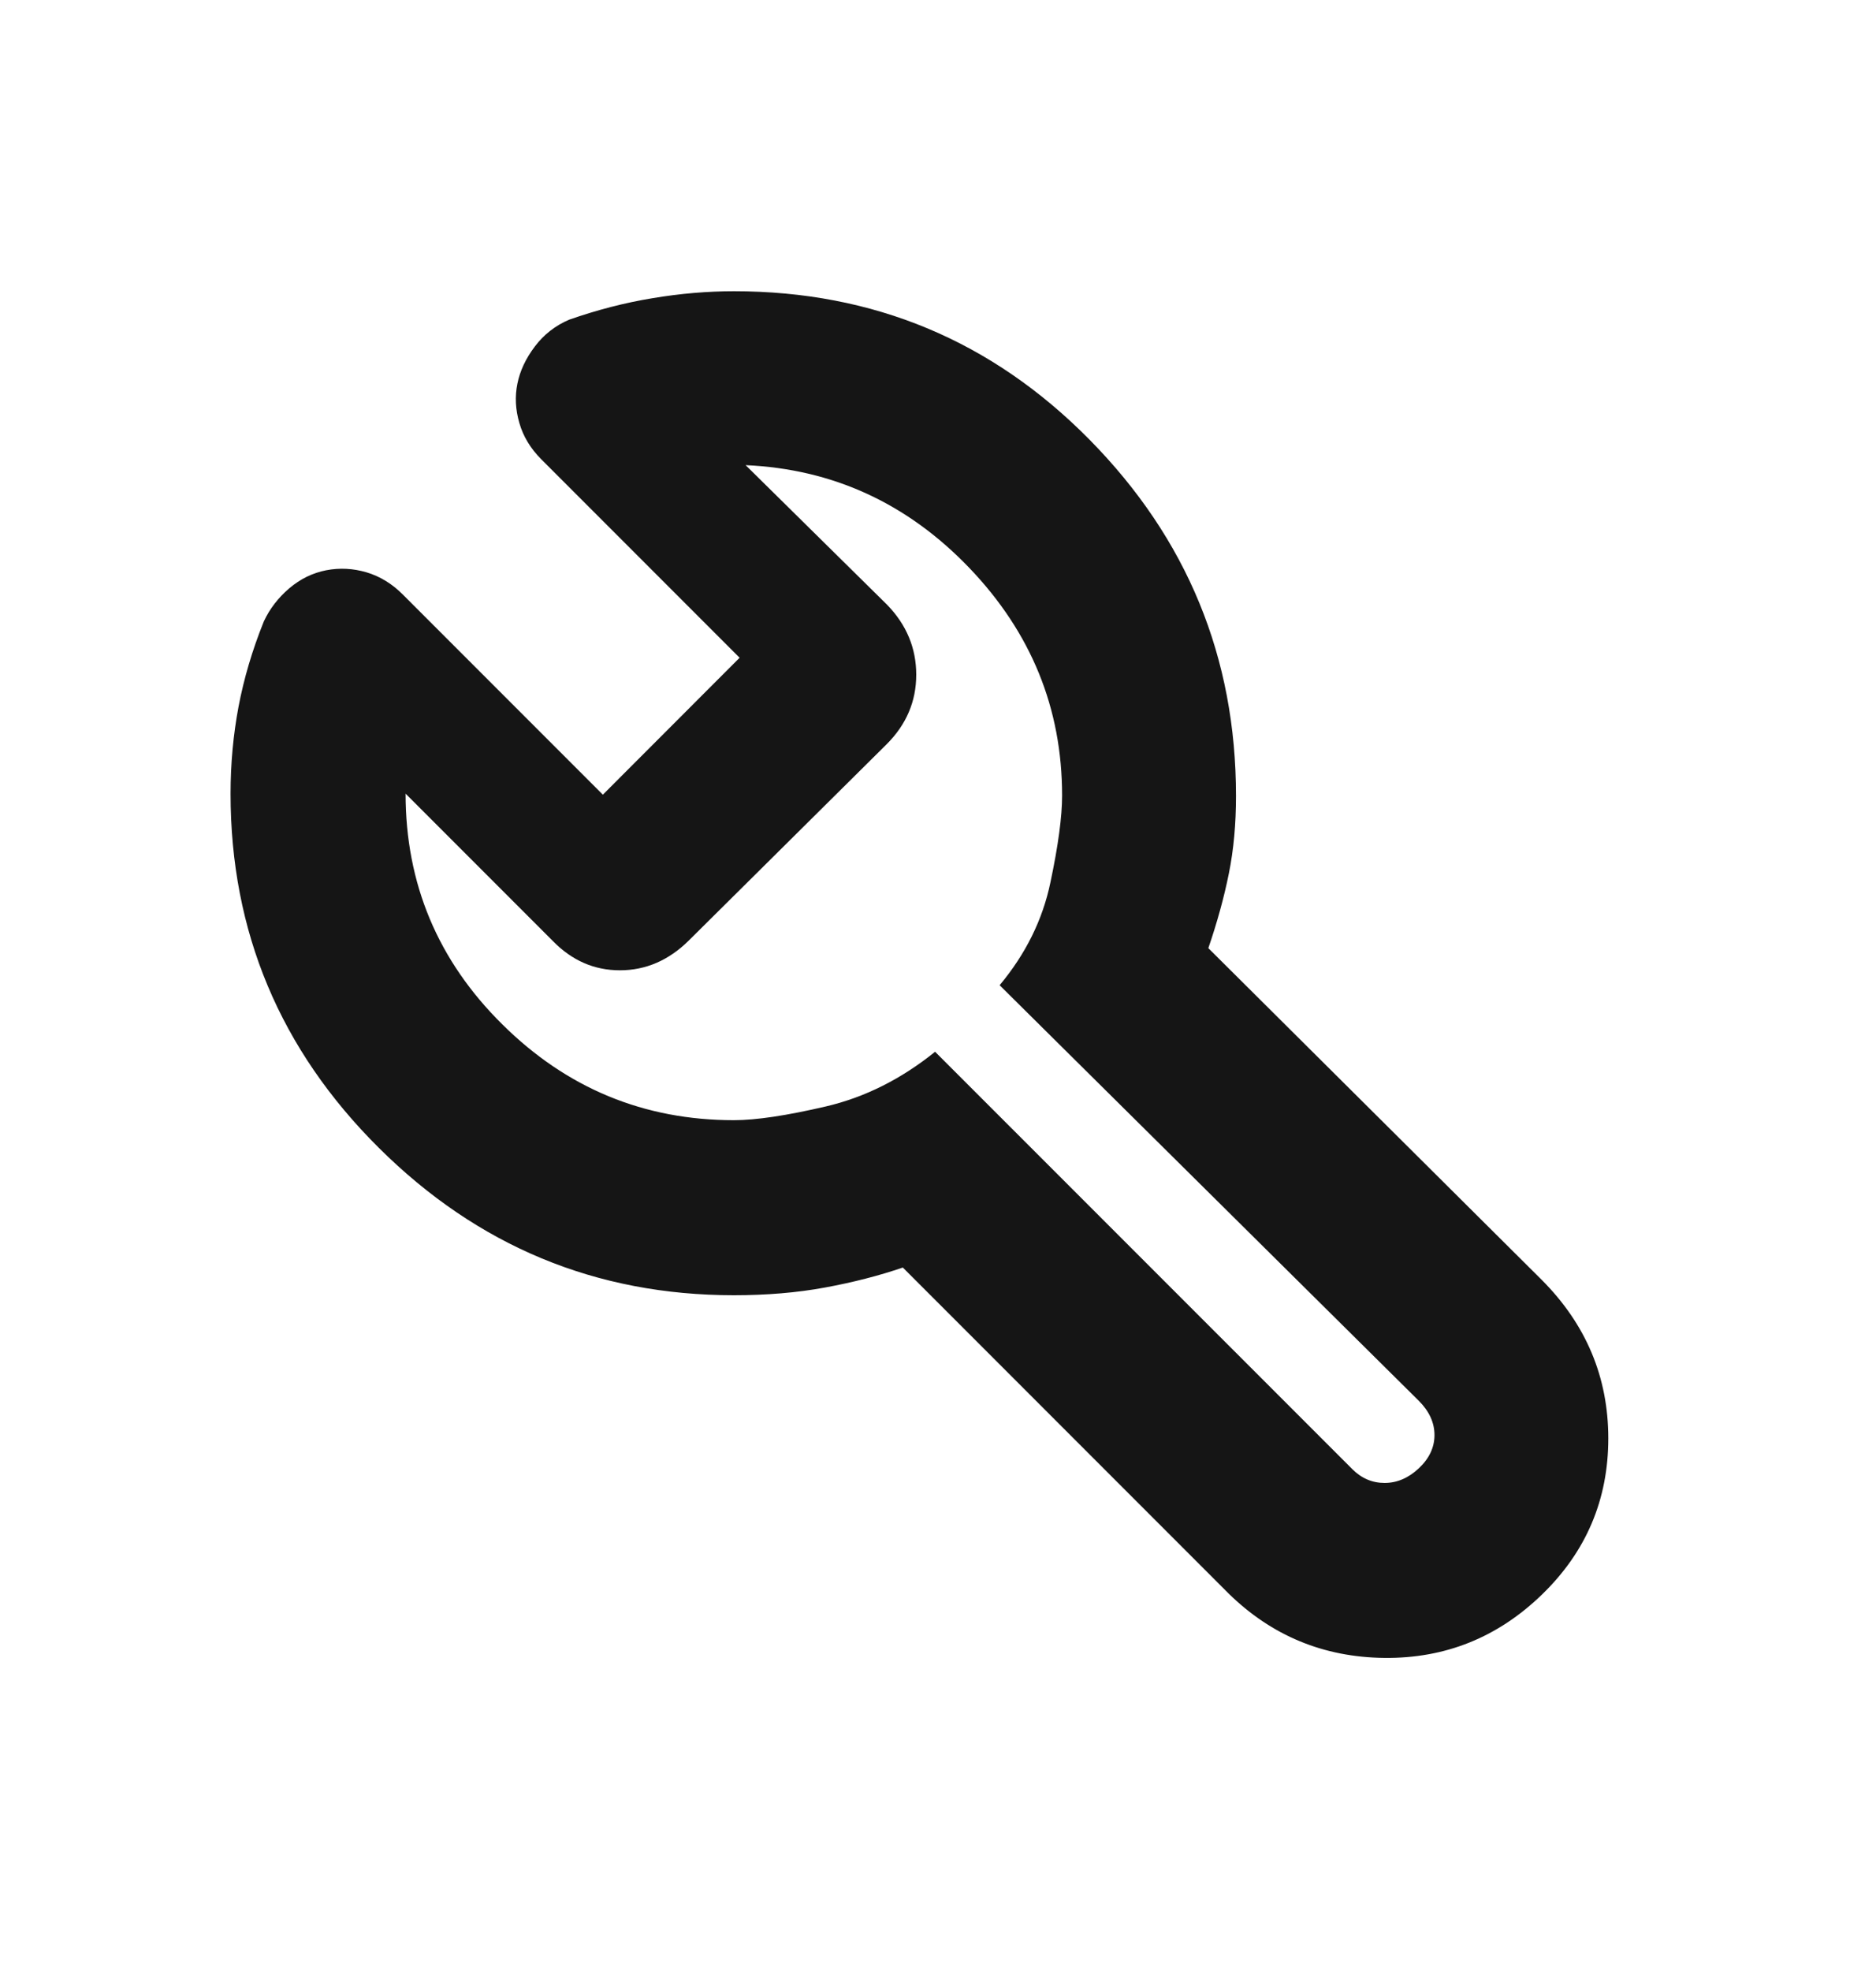 <svg width="20" height="21" viewBox="0 0 20 21" fill="none" xmlns="http://www.w3.org/2000/svg">
<mask id="mask0_835_7151" style="mask-type:alpha" maskUnits="userSpaceOnUse" x="0" y="0" width="20" height="21">
<rect y="0.55" width="20" height="20" fill="#D9D9D9"/>
</mask>
<g mask="url(#mask0_835_7151)">
<path d="M7.824 13.8C6.354 13.8 5.093 13.277 4.039 12.23C2.985 11.183 2.458 9.925 2.458 8.456C2.458 8.136 2.487 7.827 2.543 7.529C2.6 7.23 2.689 6.927 2.813 6.62C2.876 6.485 2.967 6.368 3.084 6.268C3.202 6.168 3.333 6.104 3.477 6.076C3.622 6.048 3.765 6.056 3.908 6.098C4.051 6.141 4.179 6.219 4.292 6.332L6.427 8.467L7.885 7.008L5.771 4.894C5.657 4.78 5.578 4.651 5.537 4.507C5.495 4.364 5.488 4.224 5.516 4.088C5.543 3.952 5.605 3.82 5.701 3.693C5.797 3.565 5.92 3.469 6.068 3.406C6.362 3.303 6.658 3.226 6.957 3.177C7.255 3.127 7.544 3.103 7.824 3.103C9.311 3.103 10.575 3.63 11.616 4.685C12.656 5.74 13.177 7.005 13.177 8.481C13.177 8.778 13.152 9.053 13.101 9.306C13.05 9.559 12.977 9.825 12.882 10.102L16.436 13.636C16.909 14.11 17.146 14.673 17.146 15.325C17.146 15.978 16.91 16.533 16.439 16.989C15.967 17.446 15.407 17.671 14.758 17.664C14.11 17.657 13.556 17.427 13.096 16.976L9.625 13.505C9.371 13.592 9.094 13.663 8.795 13.718C8.497 13.773 8.173 13.8 7.824 13.8ZM7.824 11.935C8.06 11.935 8.386 11.886 8.803 11.789C9.219 11.692 9.608 11.497 9.969 11.206L14.418 15.654C14.515 15.751 14.63 15.8 14.761 15.8C14.893 15.8 15.015 15.748 15.126 15.644C15.237 15.54 15.293 15.421 15.293 15.29C15.293 15.158 15.237 15.036 15.126 14.925L10.657 10.497C10.935 10.164 11.115 9.8 11.198 9.404C11.282 9.008 11.323 8.699 11.323 8.477C11.323 7.548 10.994 6.74 10.334 6.051C9.674 5.363 8.879 4.997 7.949 4.956L9.457 6.443C9.664 6.656 9.768 6.905 9.768 7.189C9.768 7.473 9.662 7.721 9.451 7.931L7.342 10.022C7.128 10.233 6.883 10.338 6.609 10.338C6.335 10.338 6.097 10.234 5.894 10.026L4.324 8.456C4.324 9.414 4.667 10.234 5.355 10.914C6.042 11.595 6.865 11.935 7.824 11.935Z" fill="#151515"/>
</g>
</svg>
